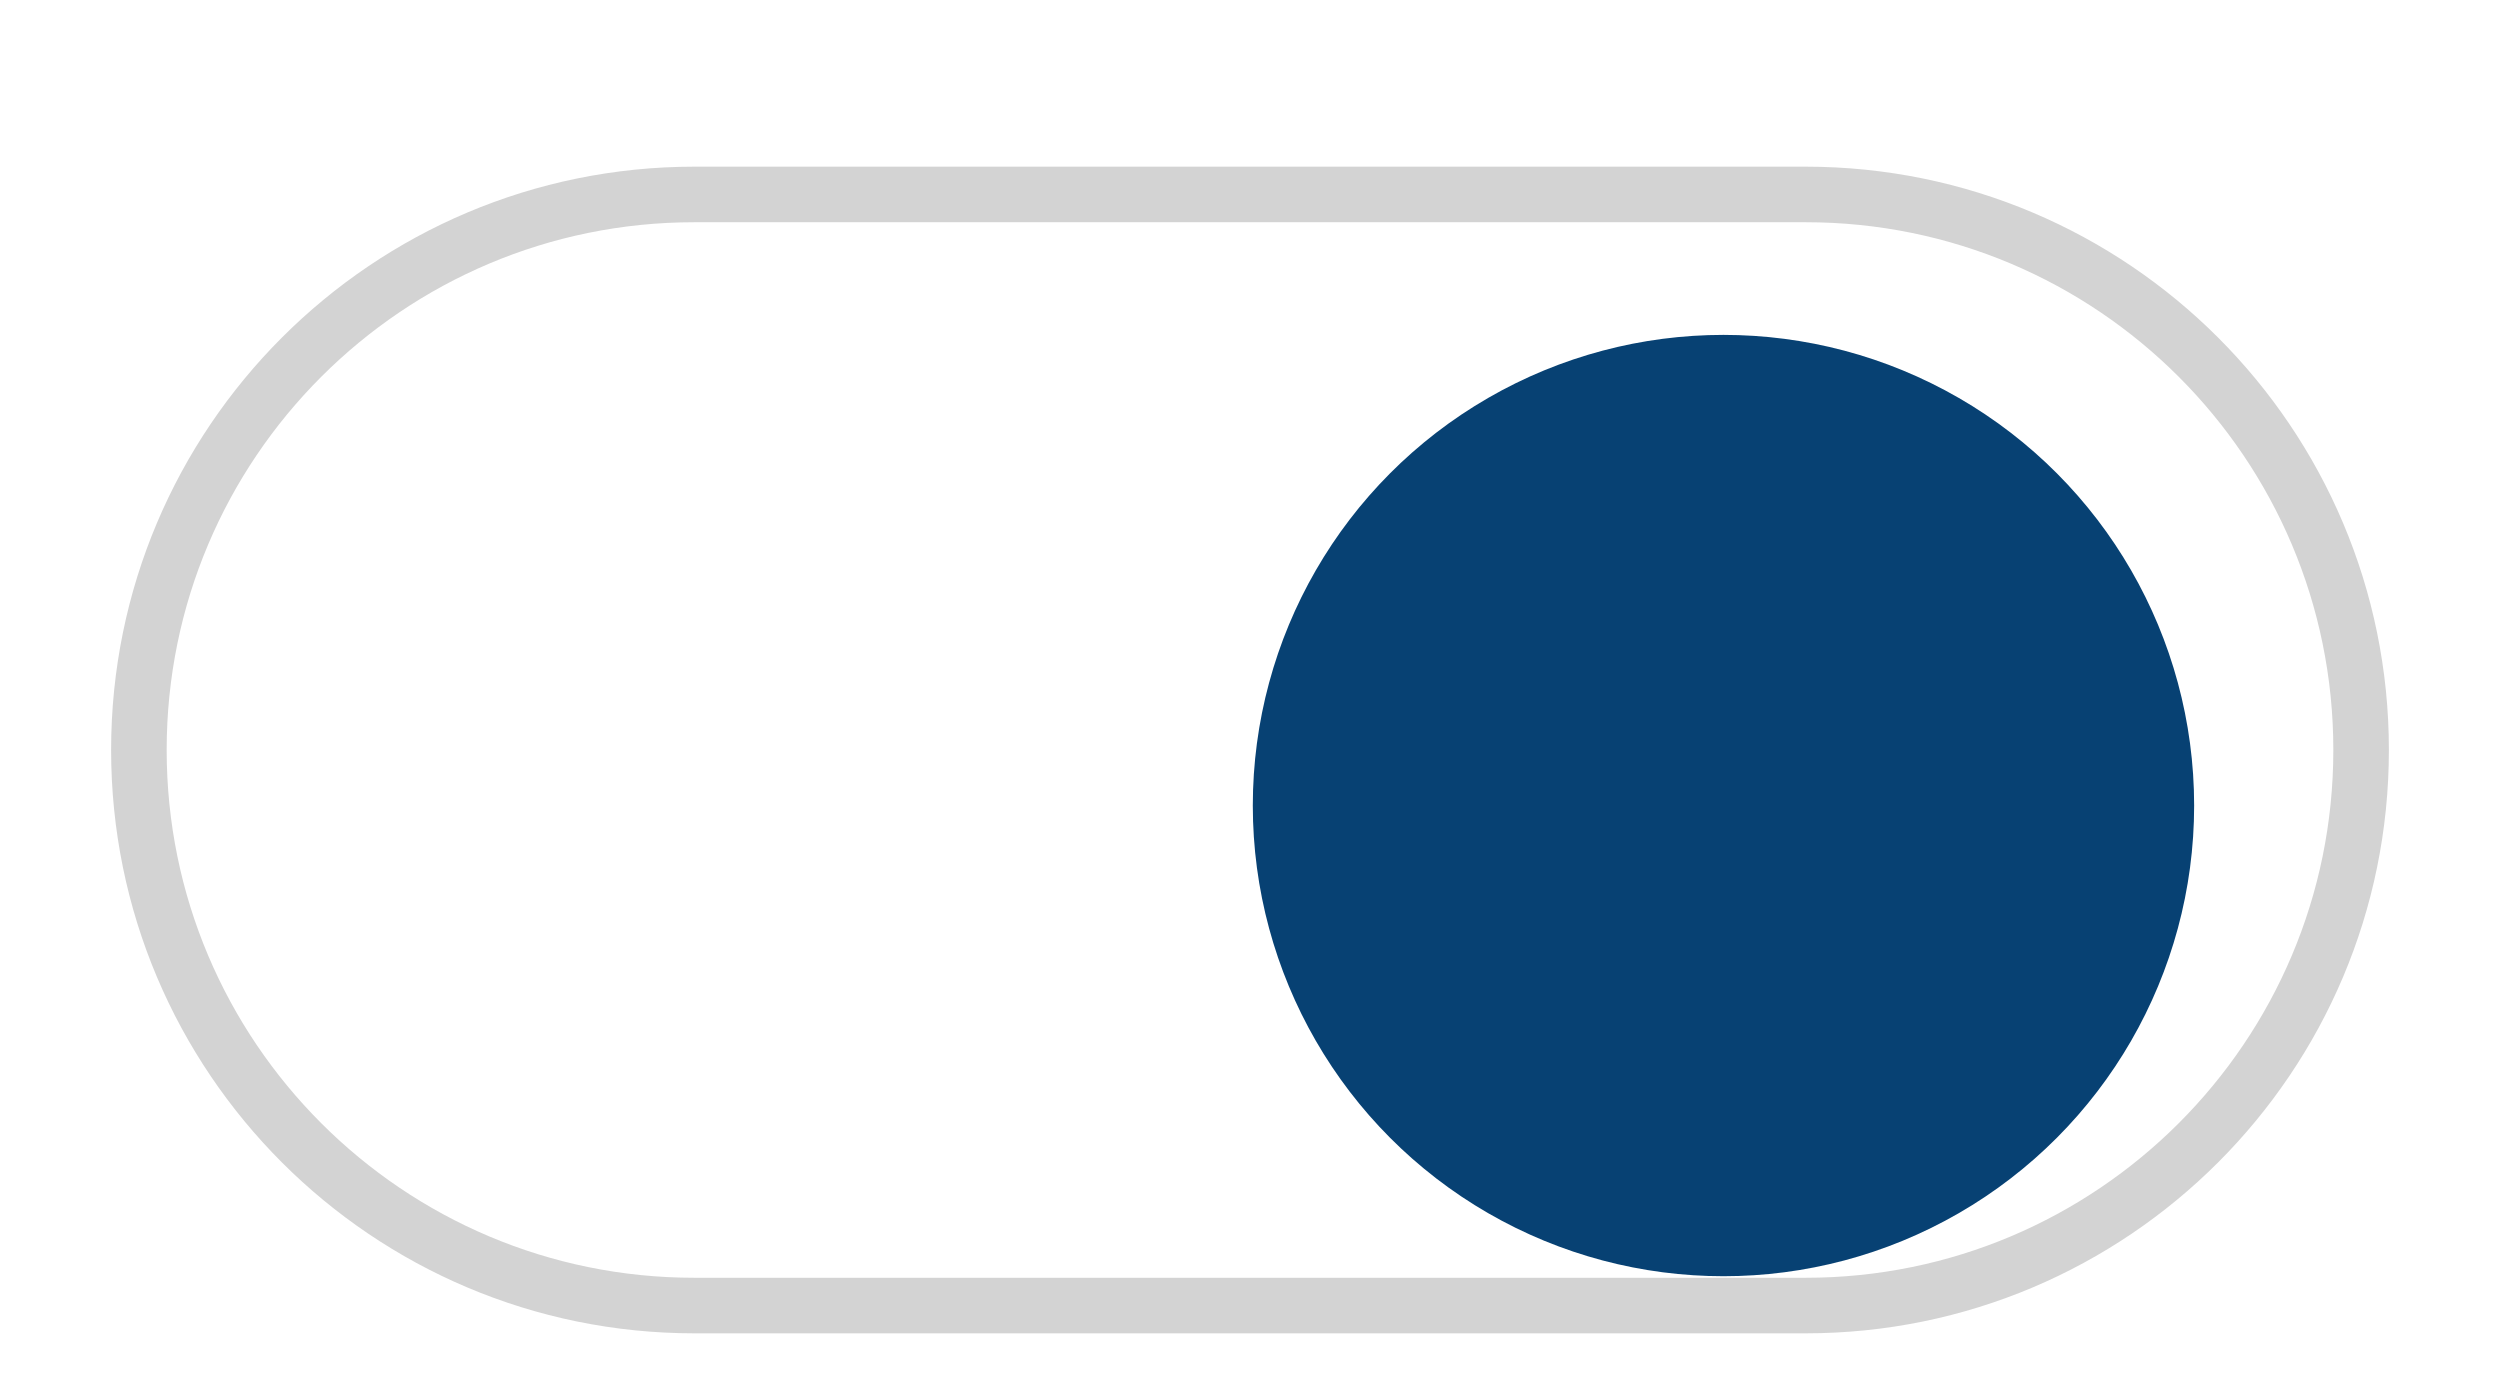 <svg width="90" height="50" viewBox="0 0 90 50" fill="none" xmlns="http://www.w3.org/2000/svg">
<g filter="url(#filter0_di_612_38)">
<path d="M5 23C5 11.954 13.954 3 25 3H65C76.046 3 85 11.954 85 23C85 34.046 76.046 43 65 43H25C13.954 43 5 34.046 5 23Z" fill="white" stroke="#D3D3D3" stroke-width="2"/>
<g filter="url(#filter1_d_612_38)">
<circle cx="64.045" cy="23" r="16.944" fill="#074173"/>
</g>
</g>
<defs>
<filter id="filter0_di_612_38" x="0" y="0" width="90" height="50" filterUnits="userSpaceOnUse" color-interpolation-filters="sRGB">
<feFlood flood-opacity="0" result="BackgroundImageFix"/>
<feColorMatrix in="SourceAlpha" type="matrix" values="0 0 0 0 0 0 0 0 0 0 0 0 0 0 0 0 0 0 127 0" result="hardAlpha"/>
<feOffset dy="2"/>
<feGaussianBlur stdDeviation="2"/>
<feComposite in2="hardAlpha" operator="out"/>
<feColorMatrix type="matrix" values="0 0 0 0 0 0 0 0 0 0 0 0 0 0 0 0 0 0 0.25 0"/>
<feBlend mode="normal" in2="BackgroundImageFix" result="effect1_dropShadow_612_38"/>
<feBlend mode="normal" in="SourceGraphic" in2="effect1_dropShadow_612_38" result="shape"/>
<feColorMatrix in="SourceAlpha" type="matrix" values="0 0 0 0 0 0 0 0 0 0 0 0 0 0 0 0 0 0 127 0" result="hardAlpha"/>
<feOffset dy="2"/>
<feGaussianBlur stdDeviation="1.5"/>
<feComposite in2="hardAlpha" operator="arithmetic" k2="-1" k3="1"/>
<feColorMatrix type="matrix" values="0 0 0 0 0 0 0 0 0 0 0 0 0 0 0 0 0 0 0.25 0"/>
<feBlend mode="normal" in2="shape" result="effect2_innerShadow_612_38"/>
</filter>
<filter id="filter1_d_612_38" x="42.101" y="5.056" width="39.889" height="39.889" filterUnits="userSpaceOnUse" color-interpolation-filters="sRGB">
<feFlood flood-opacity="0" result="BackgroundImageFix"/>
<feColorMatrix in="SourceAlpha" type="matrix" values="0 0 0 0 0 0 0 0 0 0 0 0 0 0 0 0 0 0 127 0" result="hardAlpha"/>
<feOffset dx="-2" dy="2"/>
<feGaussianBlur stdDeviation="1.5"/>
<feComposite in2="hardAlpha" operator="out"/>
<feColorMatrix type="matrix" values="0 0 0 0 0 0 0 0 0 0 0 0 0 0 0 0 0 0 0.25 0"/>
<feBlend mode="normal" in2="BackgroundImageFix" result="effect1_dropShadow_612_38"/>
<feBlend mode="normal" in="SourceGraphic" in2="effect1_dropShadow_612_38" result="shape"/>
</filter>
</defs>
</svg>
